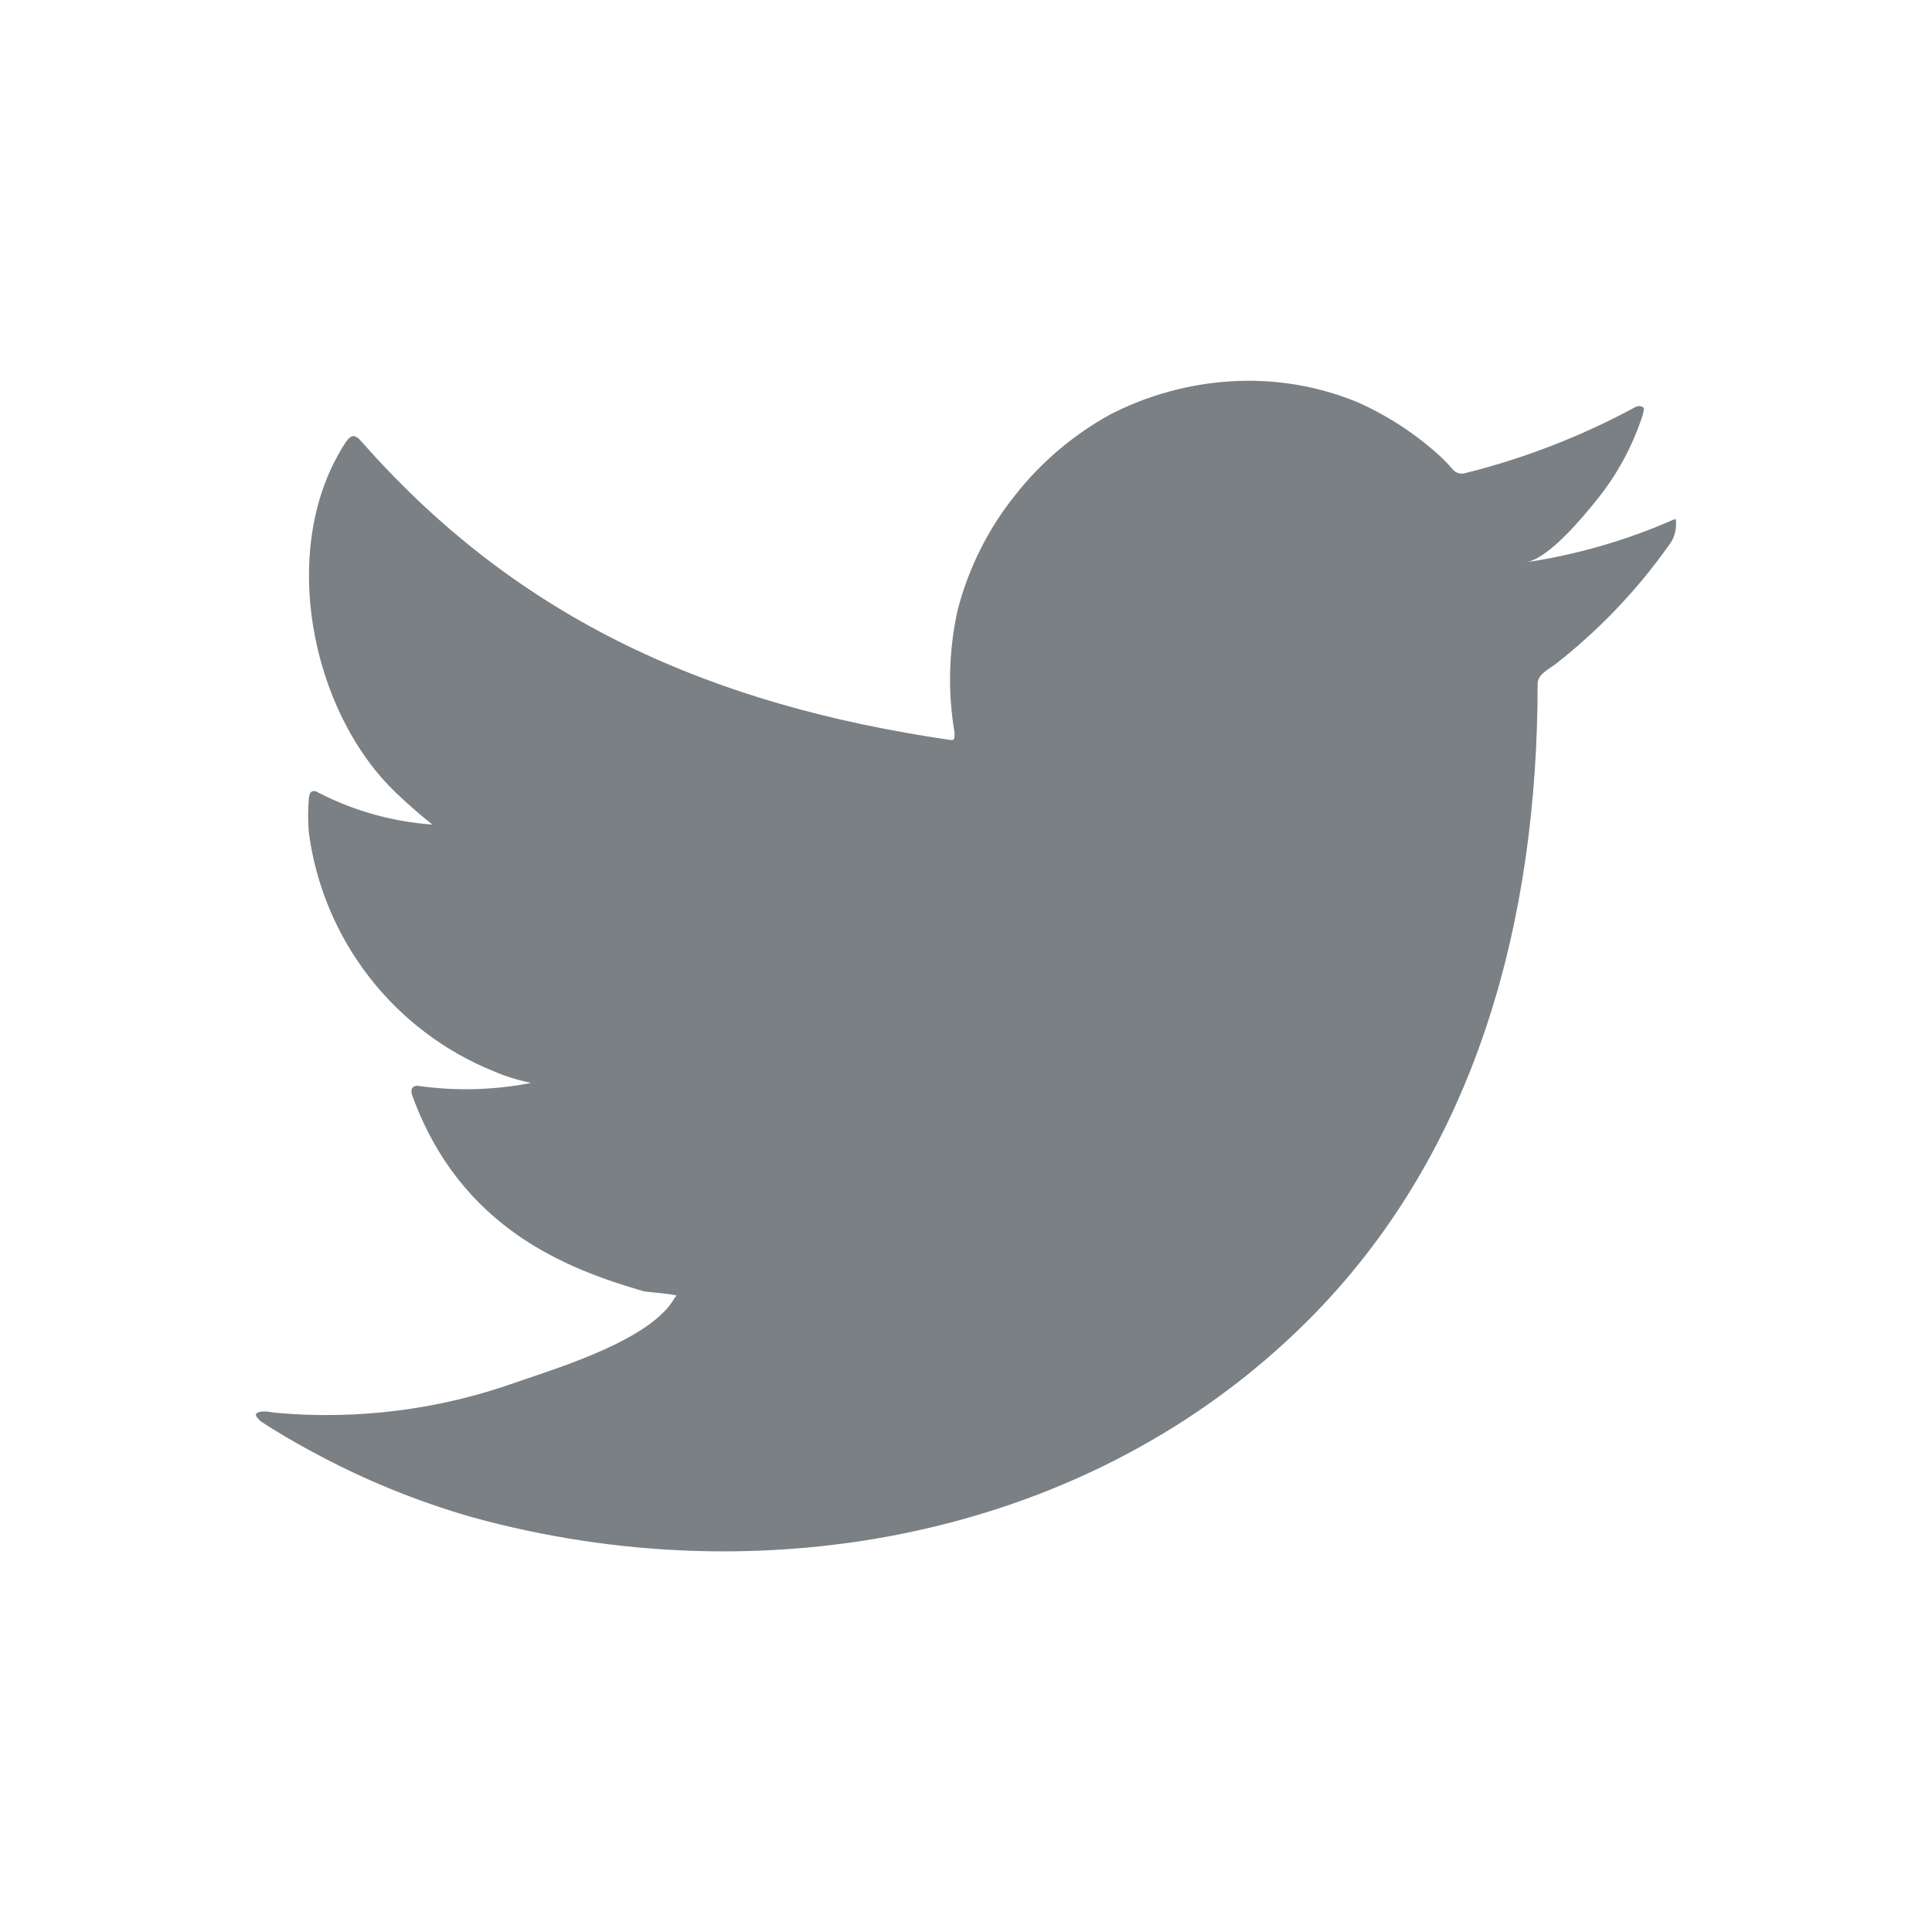 <svg width="24" height="24" viewBox="0 0 24 24" fill="none" xmlns="http://www.w3.org/2000/svg">
  <path d="M20.742 6.476C20.171 6.722 19.571 6.893 18.957 6.985C19.244 6.936 19.667 6.419 19.835 6.21C20.091 5.894 20.285 5.534 20.409 5.147C20.409 5.118 20.438 5.077 20.409 5.057C20.395 5.049 20.379 5.045 20.362 5.045C20.346 5.045 20.329 5.049 20.315 5.057C19.648 5.418 18.938 5.694 18.202 5.877C18.176 5.885 18.149 5.886 18.123 5.879C18.097 5.873 18.073 5.859 18.054 5.84C17.997 5.772 17.935 5.708 17.869 5.648C17.569 5.379 17.229 5.158 16.86 4.995C16.363 4.791 15.825 4.703 15.289 4.737C14.768 4.769 14.259 4.909 13.795 5.147C13.338 5.398 12.936 5.738 12.613 6.148C12.274 6.57 12.029 7.06 11.895 7.584C11.785 8.083 11.772 8.599 11.858 9.102C11.858 9.189 11.858 9.201 11.784 9.189C8.859 8.758 6.458 7.72 4.497 5.492C4.411 5.393 4.366 5.393 4.296 5.492C3.443 6.788 3.857 8.84 4.924 9.853C5.067 9.989 5.215 10.12 5.371 10.243C4.882 10.208 4.405 10.076 3.968 9.853C3.886 9.8 3.841 9.829 3.836 9.927C3.825 10.064 3.825 10.201 3.836 10.338C3.922 10.992 4.18 11.612 4.584 12.134C4.987 12.655 5.522 13.061 6.134 13.308C6.283 13.372 6.439 13.42 6.598 13.452C6.145 13.541 5.681 13.555 5.223 13.493C5.125 13.472 5.088 13.526 5.125 13.62C5.728 15.261 7.037 15.762 7.997 16.041C8.128 16.061 8.26 16.061 8.407 16.094C8.407 16.094 8.407 16.094 8.383 16.119C8.1 16.636 6.955 16.985 6.43 17.165C5.471 17.51 4.449 17.641 3.434 17.551C3.274 17.526 3.237 17.53 3.196 17.551C3.155 17.572 3.196 17.617 3.241 17.658C3.447 17.793 3.652 17.912 3.865 18.027C4.5 18.373 5.172 18.649 5.868 18.848C9.47 19.841 13.524 19.11 16.228 16.423C18.354 14.313 19.101 11.404 19.101 8.491C19.101 8.38 19.236 8.315 19.314 8.257C19.852 7.838 20.326 7.343 20.721 6.788C20.79 6.705 20.825 6.6 20.82 6.493C20.82 6.431 20.82 6.444 20.742 6.476Z" fill="#7A8084"/>
</svg>